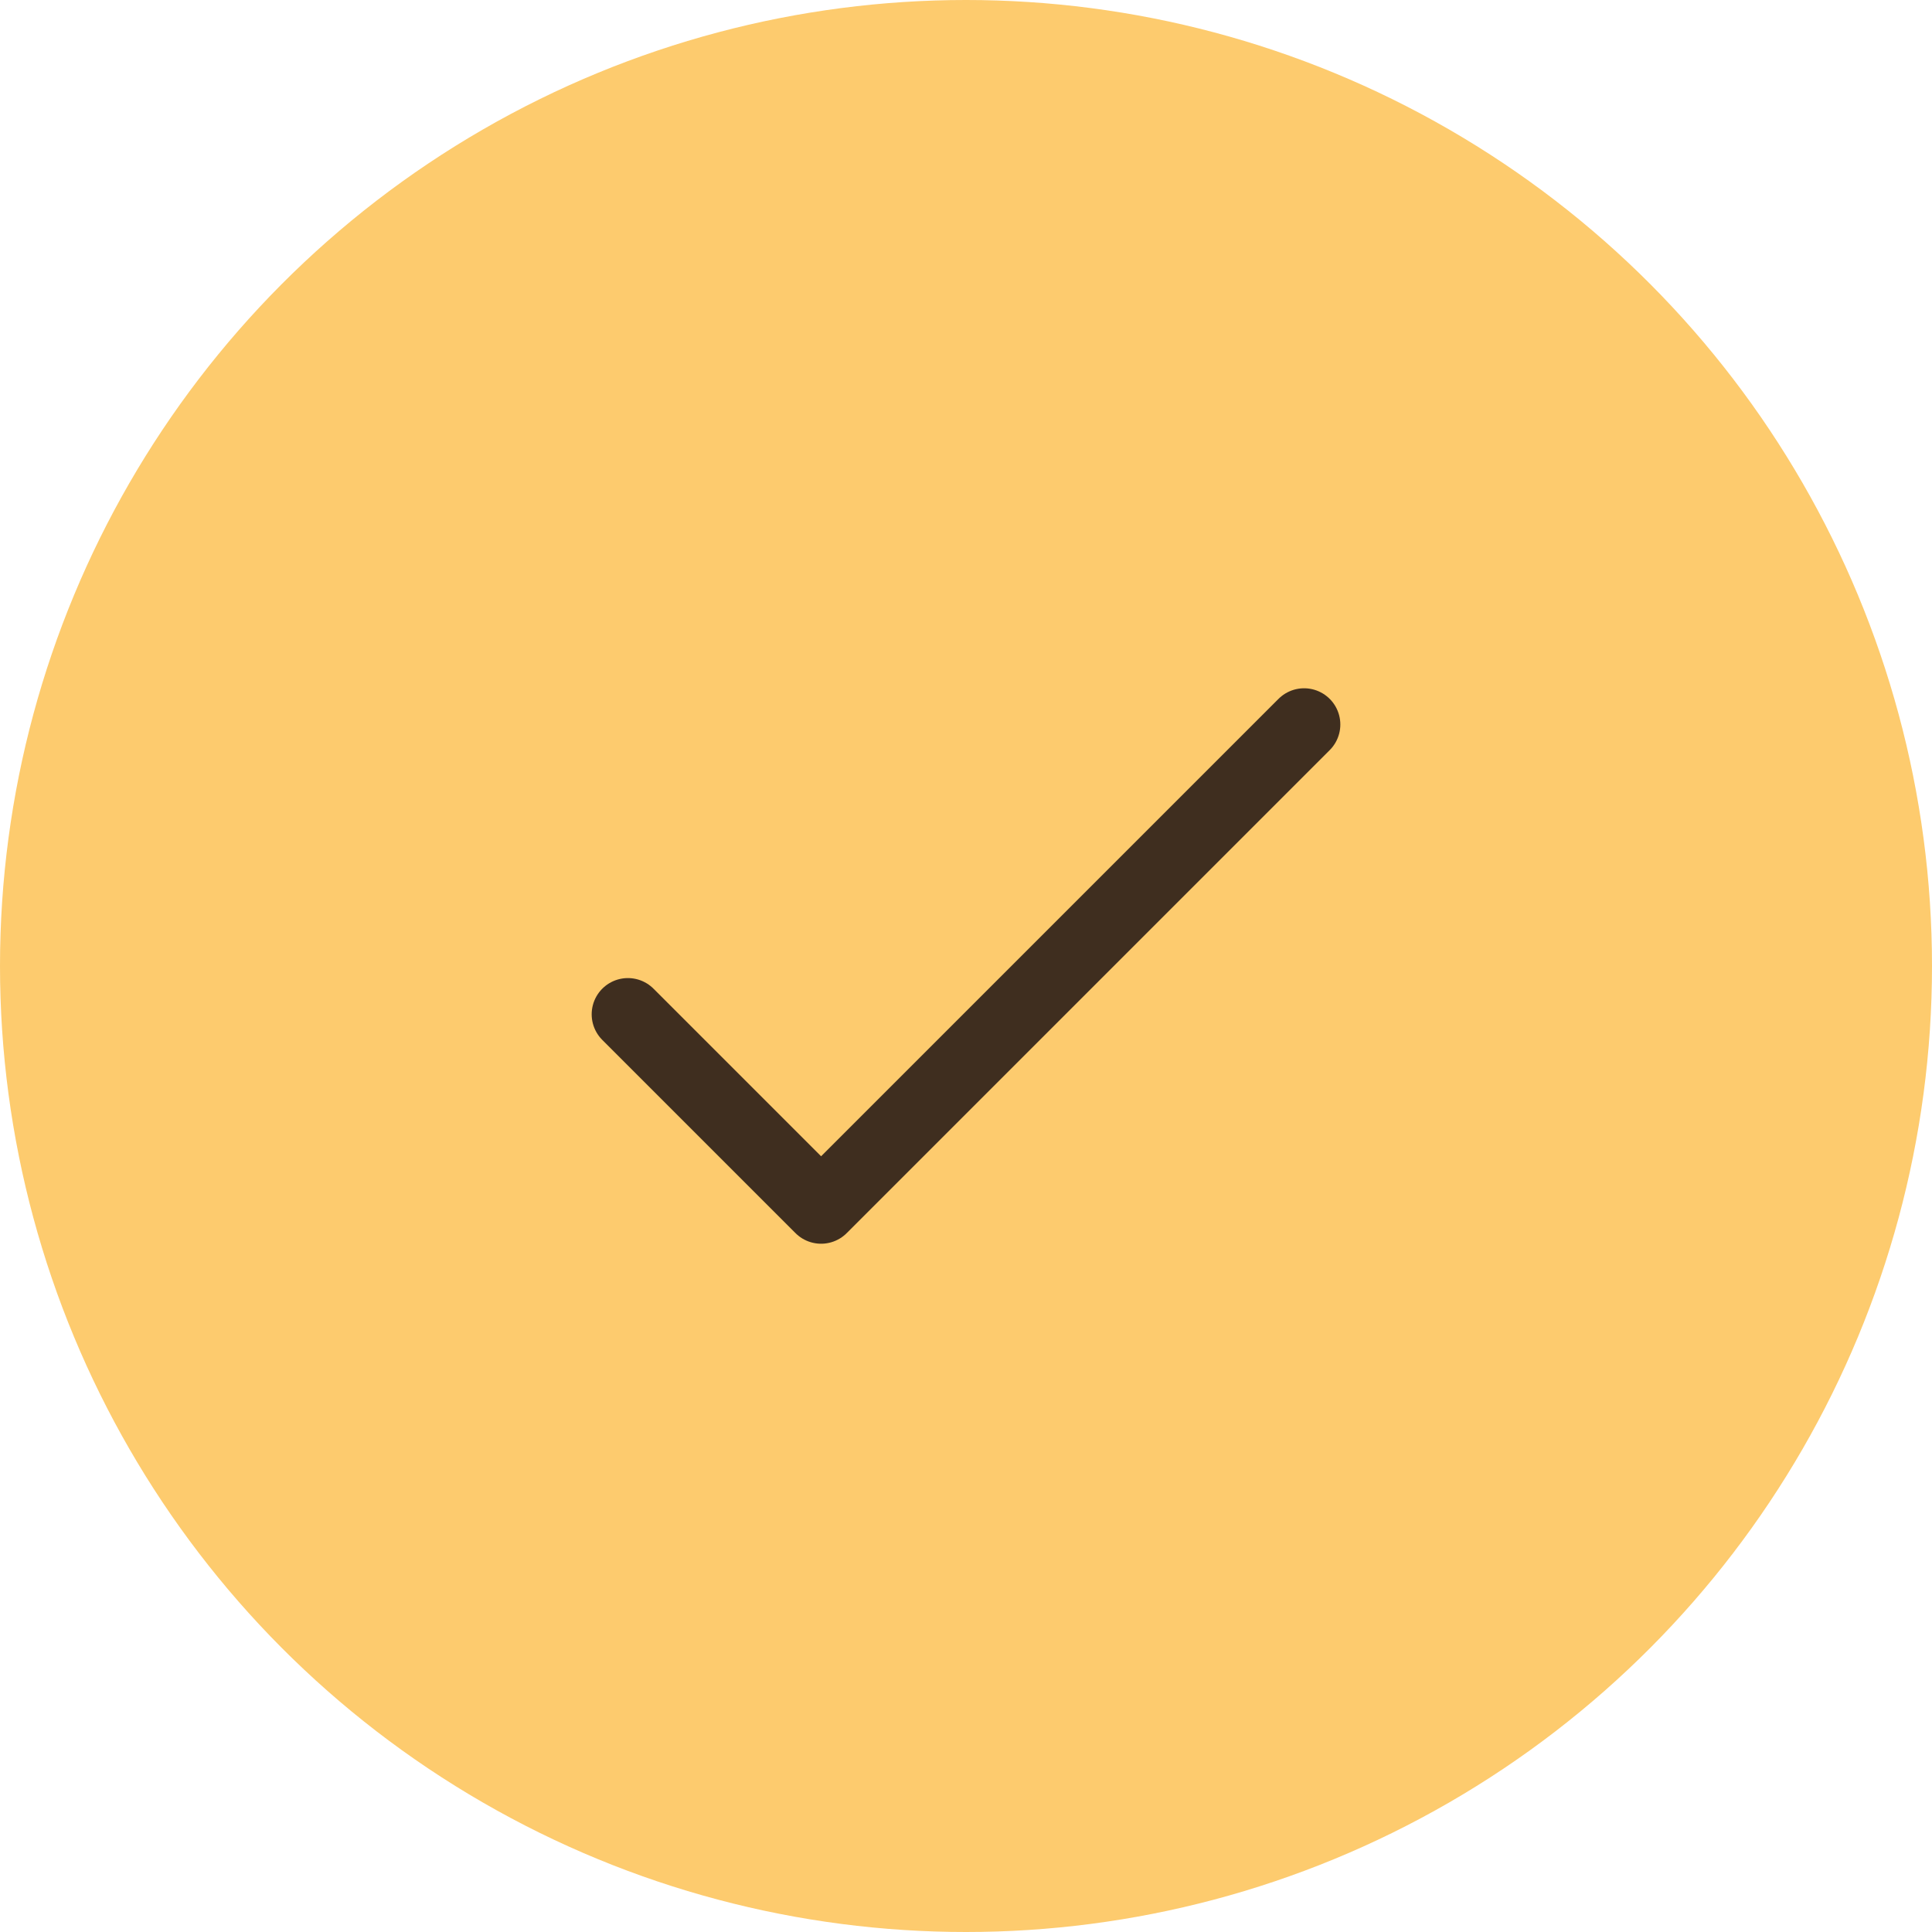 <svg width="40" height="40" viewBox="0 0 40 40" fill="none" xmlns="http://www.w3.org/2000/svg">
<circle cx="20" cy="20" r="20" fill="#FDCB6E"/>
<path d="M13 21L17 25L27 15" stroke="#3F2E1F" stroke-width="1.5" stroke-linecap="round" stroke-linejoin="round"/>
</svg>
